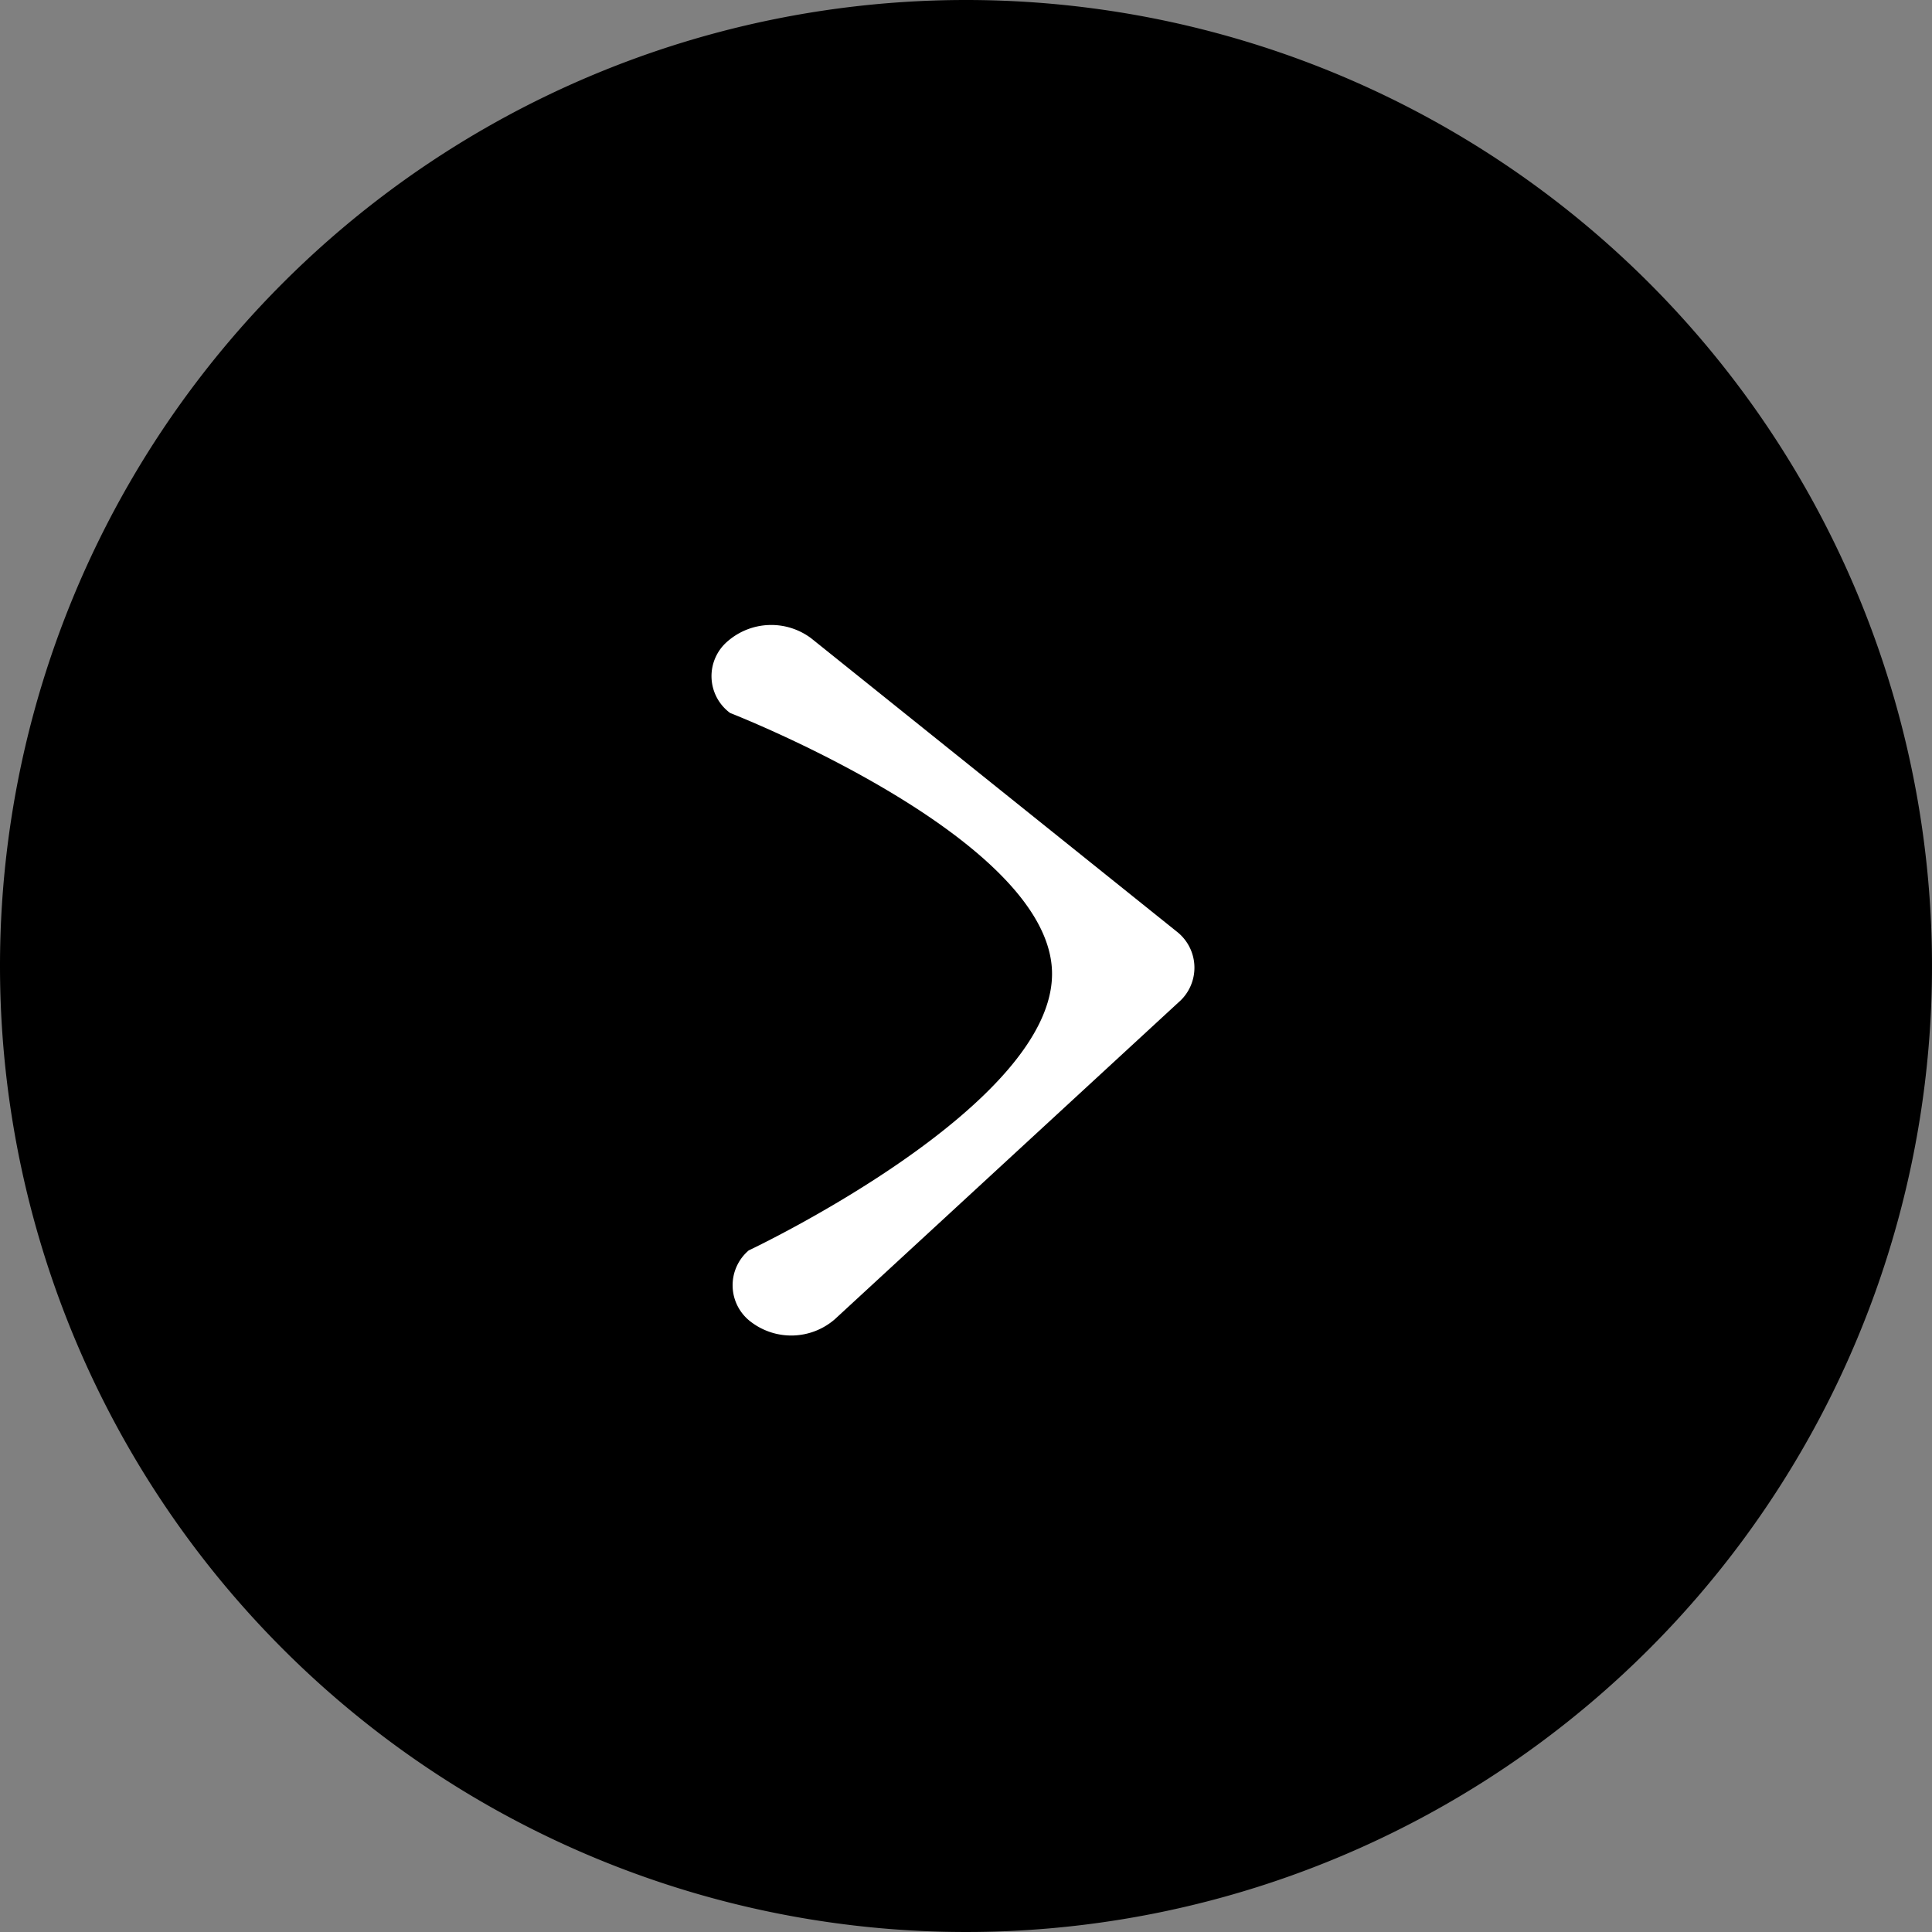 <svg xmlns="http://www.w3.org/2000/svg" width="100" height="100" viewBox="0 0 100 100">
  <rect x="0" y="0" width="100" height="100" fill="#808080" stroke="none"/>
  <g id="right" transform="translate(-1065 -937)">
    <path id="Path_4" data-name="Path 4" d="M50,0A50,50,0,1,1,0,50,50,50,0,0,1,50,0Z" transform="translate(1065 937)"/>
    <path id="Icon_ionic-ios-arrow-back" data-name="Icon ionic-ios-arrow-back" d="M18.629,24.594c0-6.961,16.2-13.917,16.2-13.917a2.369,2.369,0,0,0,0-3.715,3.439,3.439,0,0,0-4.334,0L12.142,22.731a2.368,2.368,0,0,0-.089,3.627l18.43,15.878a3.444,3.444,0,0,0,4.334,0,2.369,2.369,0,0,0,0-3.715S18.626,31.555,18.629,24.594Z" transform="matrix(-0.999, 0.035, -0.035, -0.999, 1138.922, 1011.168)" fill="#fff"/>
  </g>
</svg>
